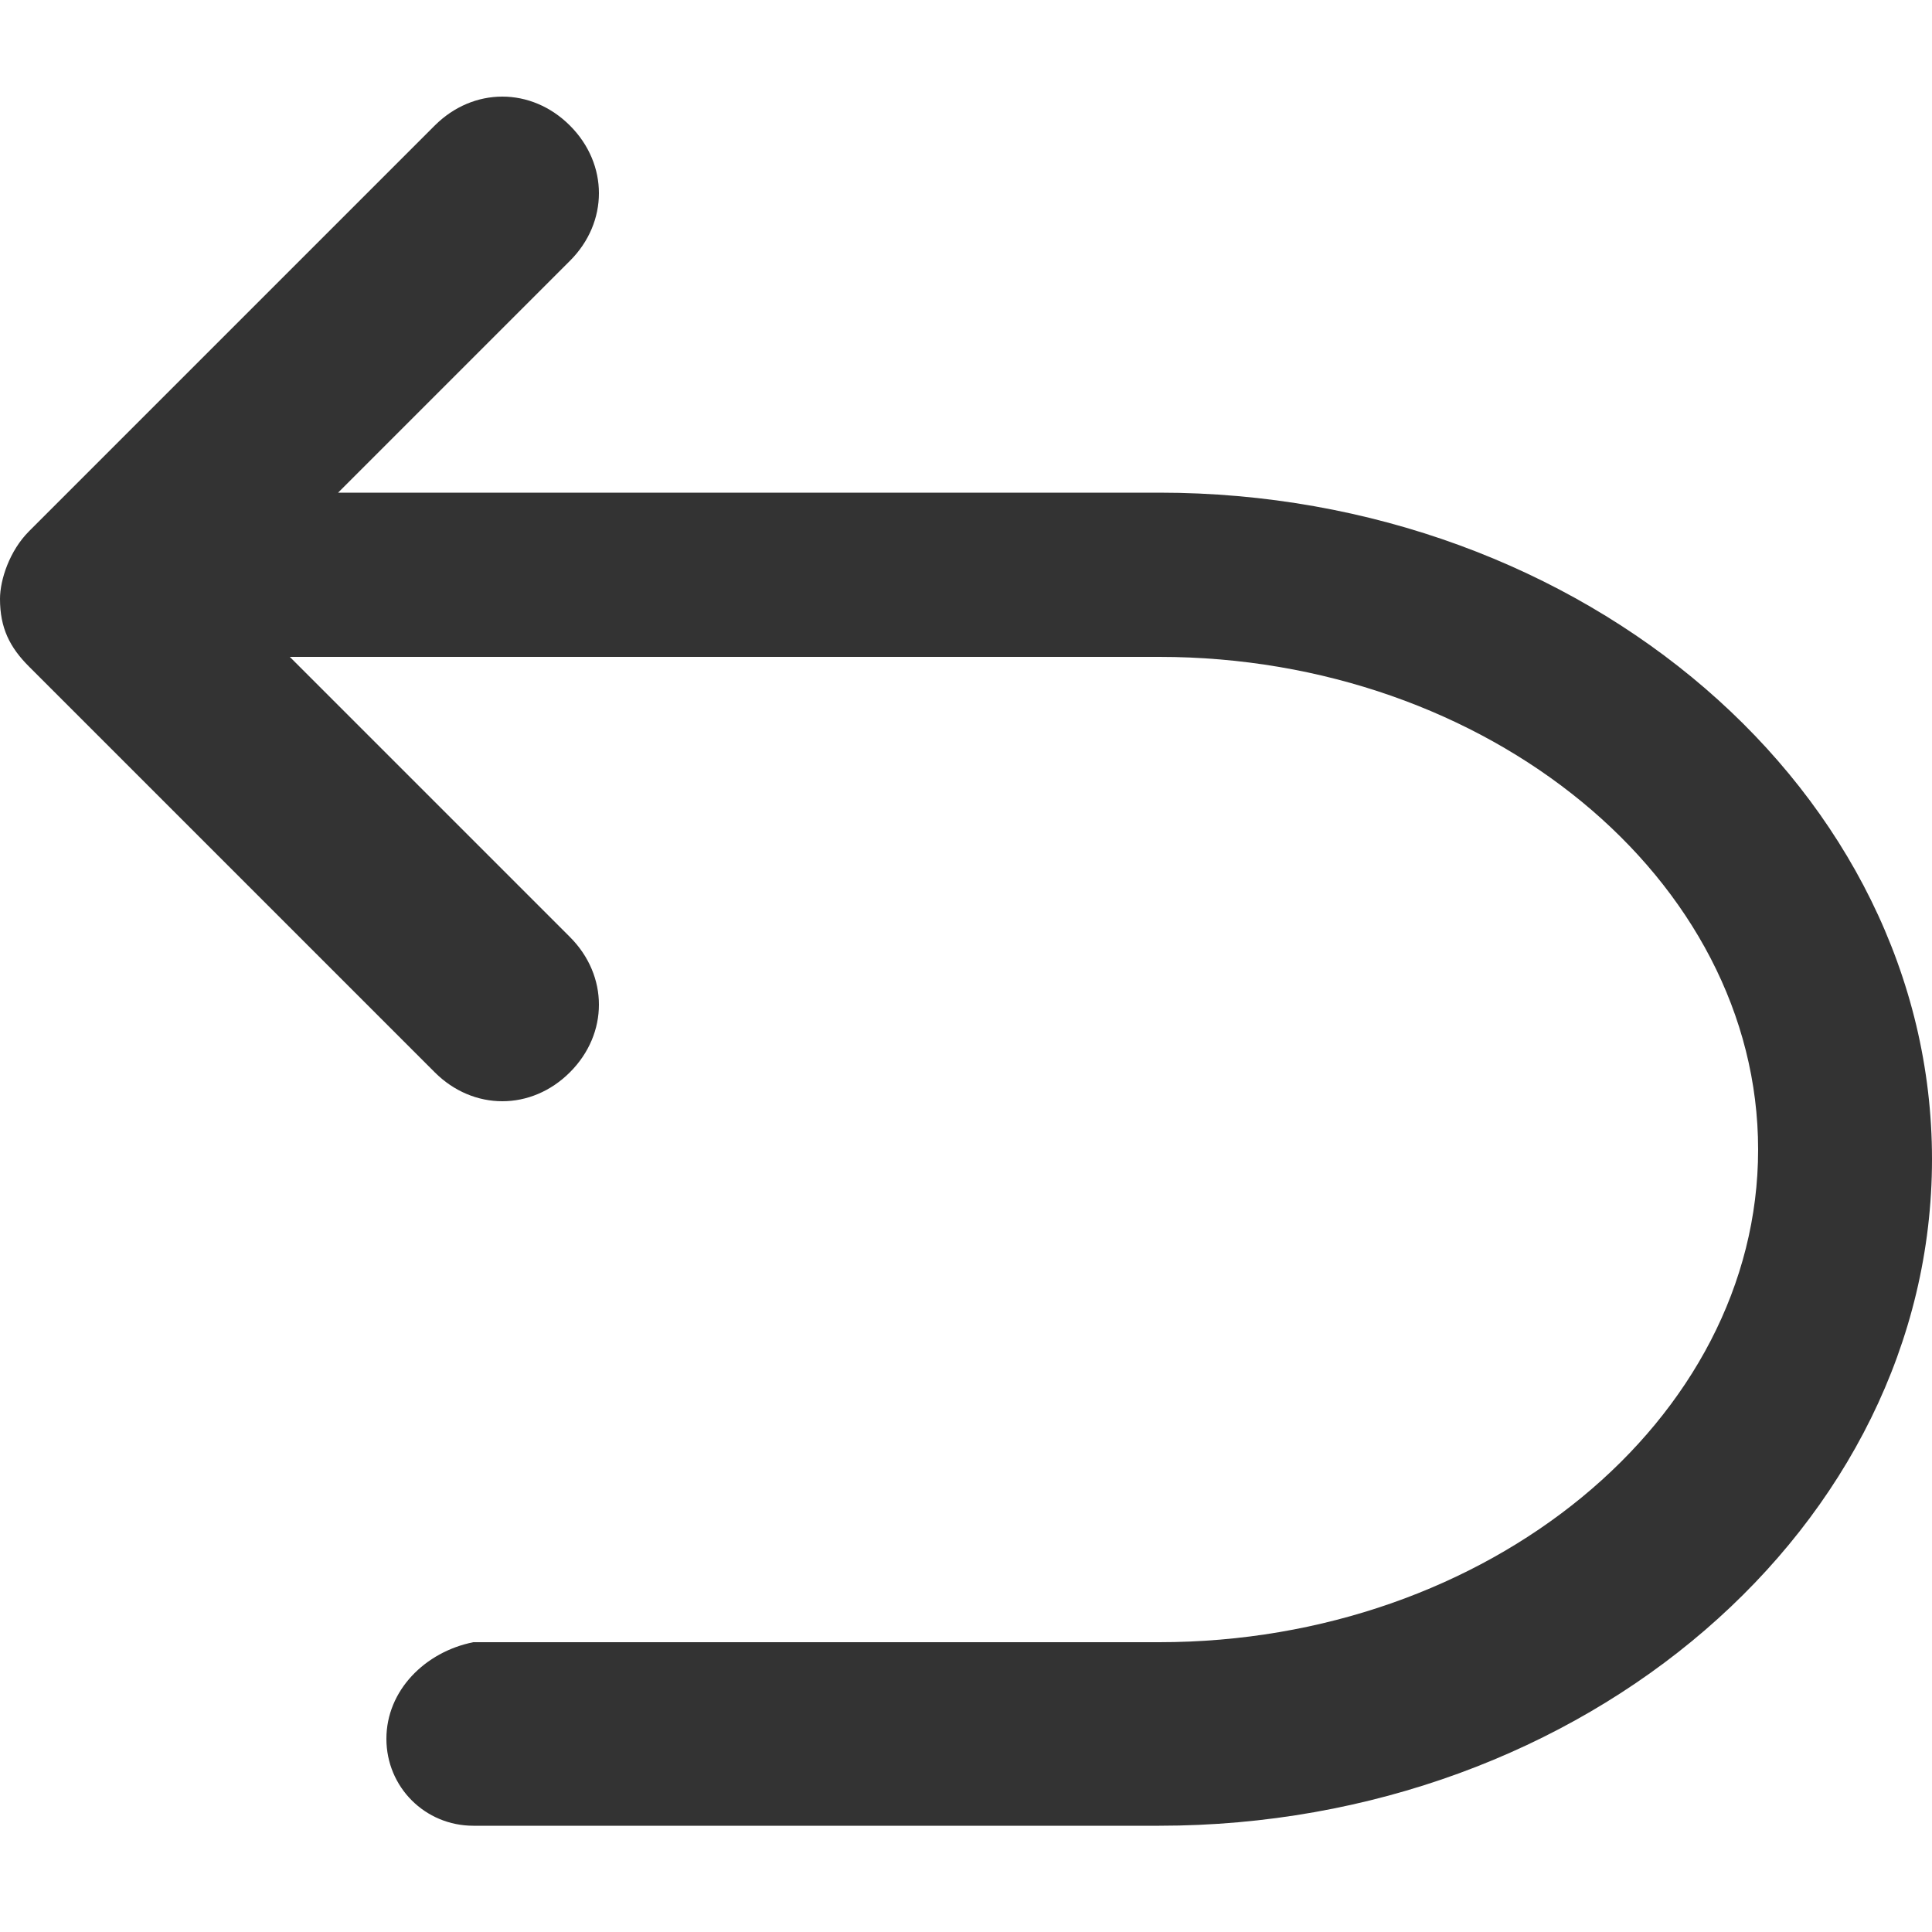 <?xml version="1.0" encoding="UTF-8"?>
<svg width="16px" height="16px" viewBox="0 0 16 16" version="1.1" xmlns="http://www.w3.org/2000/svg" xmlns:xlink="http://www.w3.org/1999/xlink">
    <!-- Generator: Sketch 52.6 (67491) - http://www.bohemiancoding.com/sketch -->
    <title>路径</title>
    <desc>Created with Sketch.</desc>
    <g id="Page-1" stroke="none" stroke-width="1" fill="none" fill-rule="evenodd">
        <g id="画板" transform="translate(-207, -21)" fill="#333333">
            <path d="M216.6,25.08 L209.8,25.08 L211.72,23.16 C212.04,22.84 212.04,22.36 211.72,22.04 C211.4,21.72 210.92,21.72 210.6,22.04 L207.24,25.4 C207.08,25.56 207,25.8 207,25.96 C207,26.2 207.08,26.36 207.24,26.52 L210.6,29.88 C210.92,30.2 211.4,30.2 211.72,29.88 C212.04,29.56 212.04,29.08 211.72,28.76 L209.4,26.44 L216.6,26.44 C219.32,26.44 221.56,28.28 221.56,30.52 C221.56,32.76 219.32,34.6 216.6,34.6 L210.92,34.6 C210.52,34.68 210.2,35 210.2,35.4 C210.2,35.8 210.52,36.12 210.92,36.12 L216.6,36.12 C220.12,36.12 223,33.64 223,30.6 C223,27.56 220.12,25.08 216.6,25.08 Z" id="路径"></path>
        </g>
    </g>
</svg>
